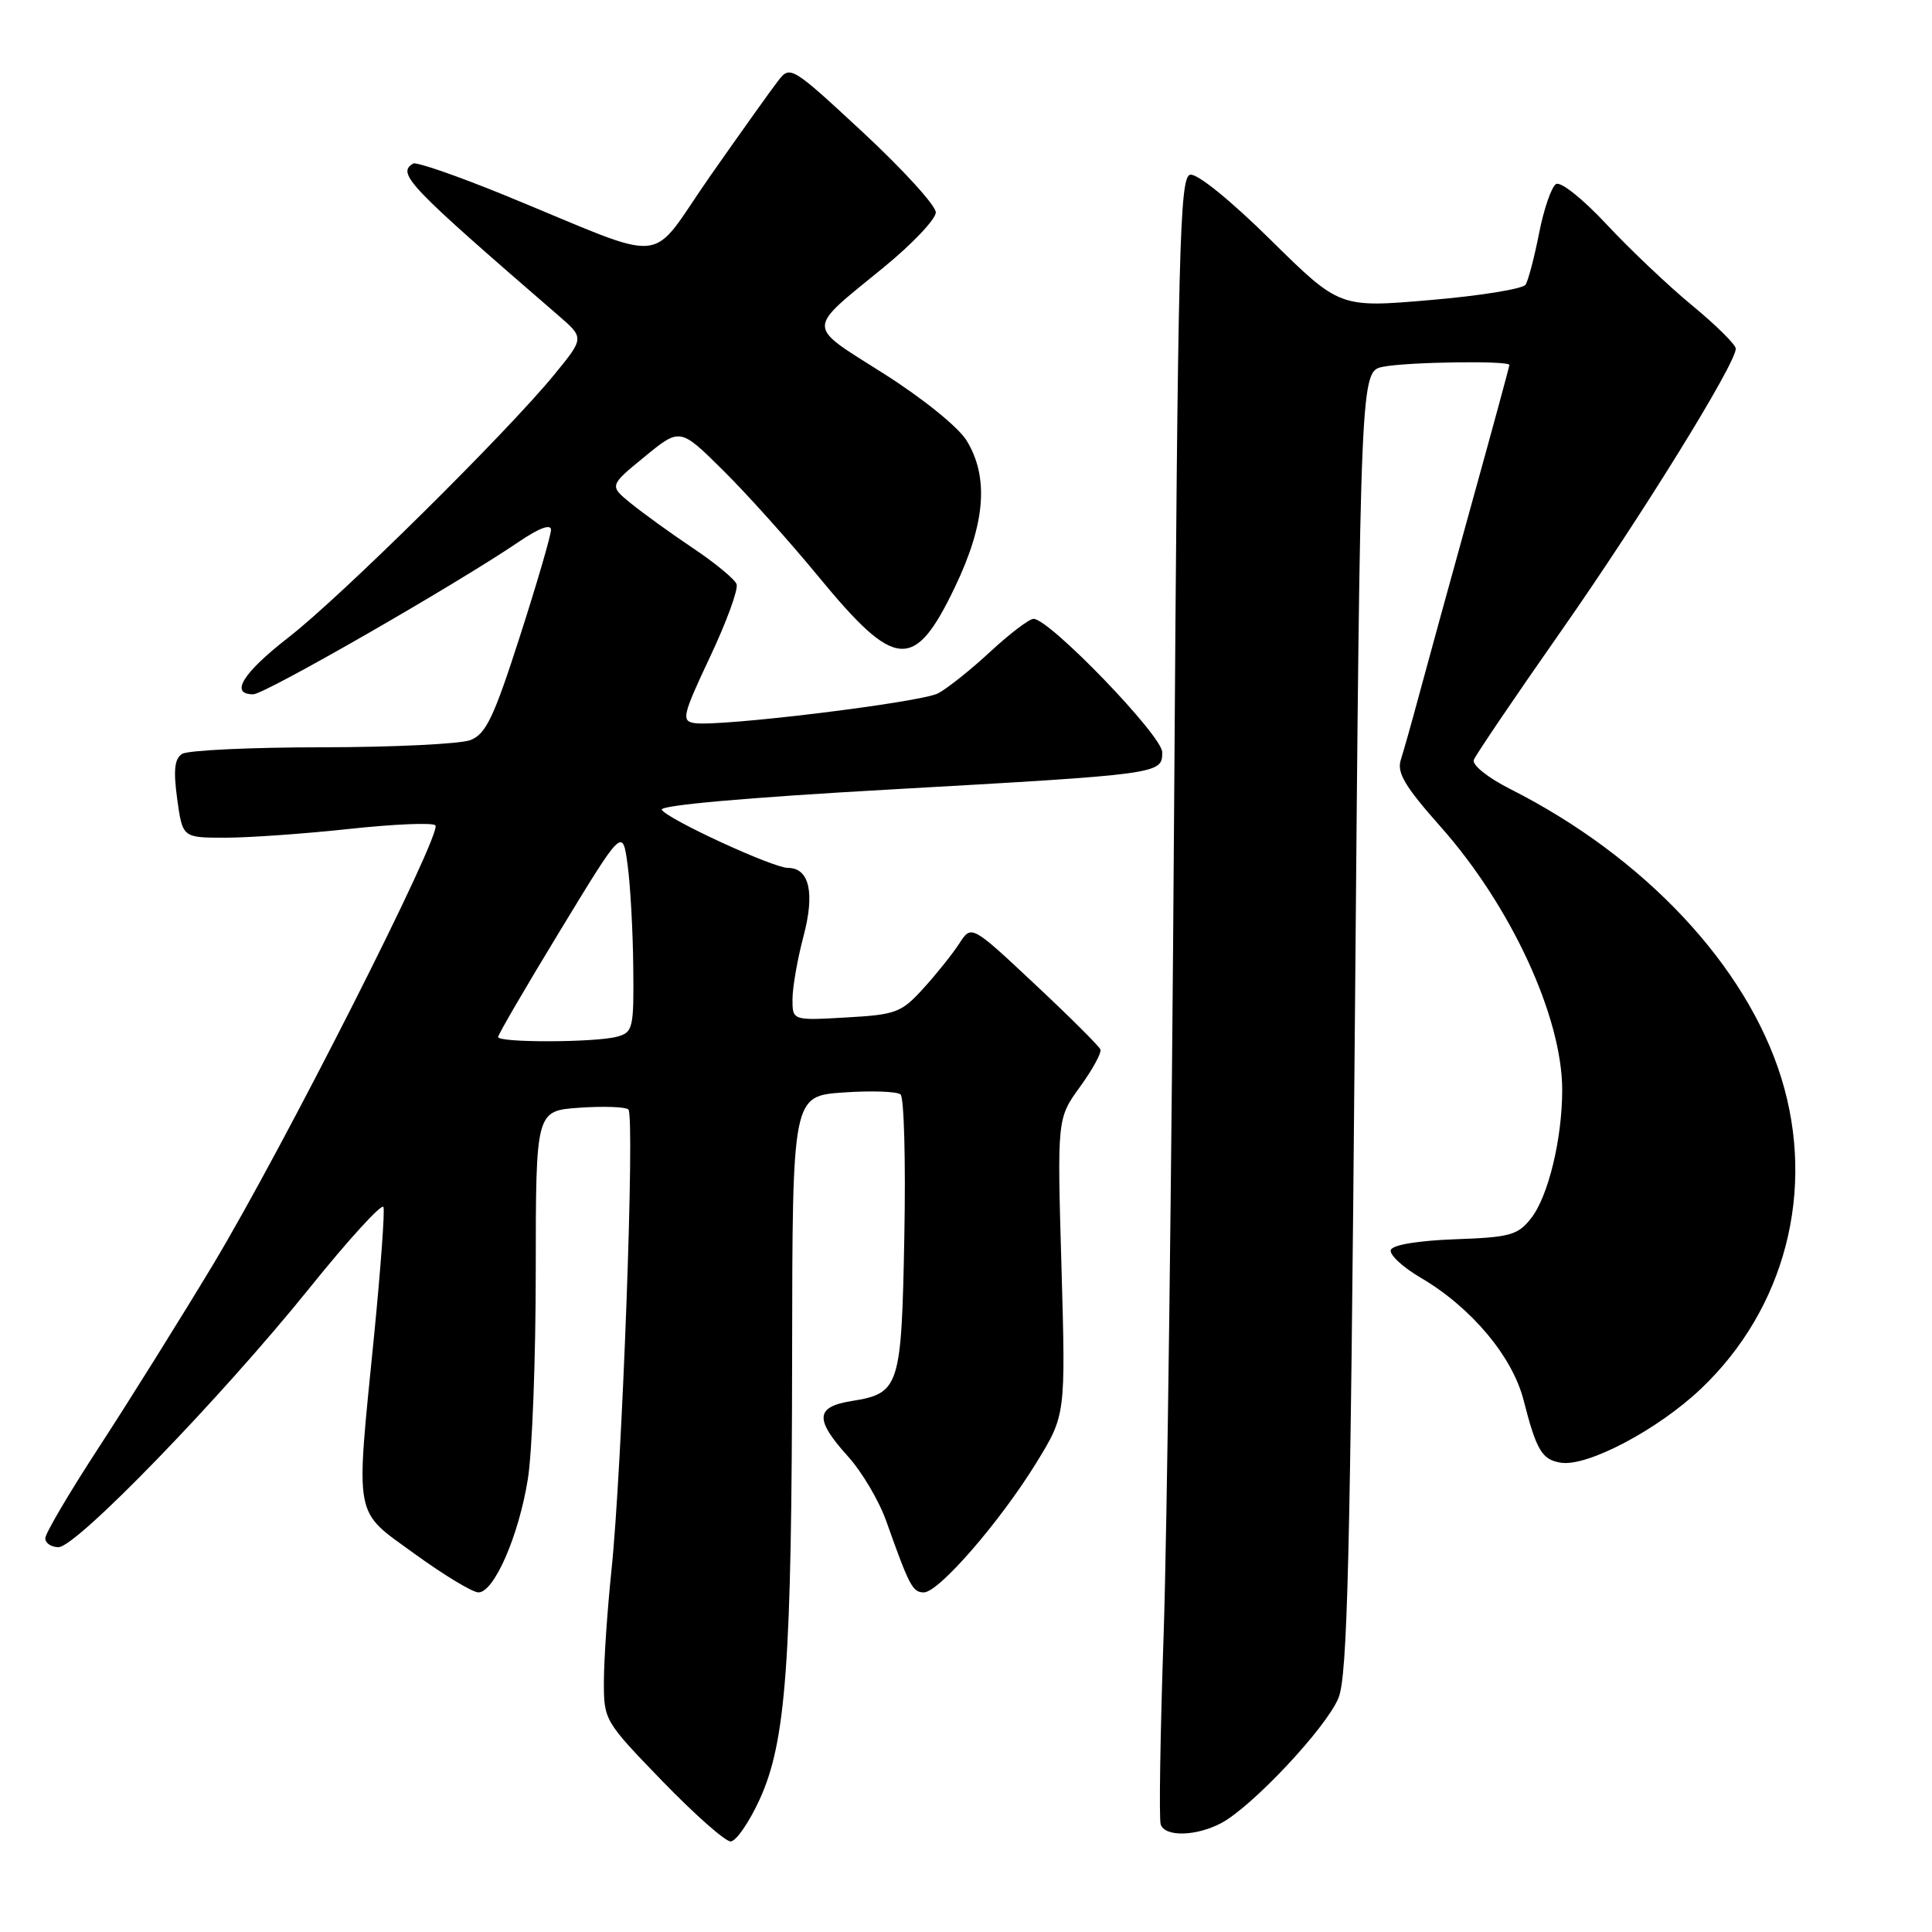 <?xml version="1.0" encoding="UTF-8" standalone="no"?>
<!DOCTYPE svg PUBLIC "-//W3C//DTD SVG 1.1//EN" "http://www.w3.org/Graphics/SVG/1.1/DTD/svg11.dtd" >
<svg xmlns="http://www.w3.org/2000/svg" xmlns:xlink="http://www.w3.org/1999/xlink" version="1.1" viewBox="0 0 256 256">
 <g >
 <path fill="currentColor"
d=" M 100.65 238.45 C 104.16 230.78 104.92 220.41 104.96 179.37 C 105.00 145.23 105.00 145.23 111.75 144.76 C 115.46 144.50 118.87 144.62 119.33 145.02 C 119.79 145.43 120.02 153.85 119.83 163.73 C 119.46 183.81 119.20 184.62 112.87 185.64 C 108.03 186.41 107.92 188.06 112.36 192.98 C 114.21 195.02 116.50 198.90 117.45 201.60 C 120.50 210.19 120.93 211.00 122.42 211.00 C 124.39 211.00 132.53 201.62 137.31 193.84 C 141.21 187.50 141.21 187.50 140.65 167.84 C 140.08 148.19 140.08 148.19 143.10 144.02 C 144.76 141.73 145.98 139.50 145.81 139.06 C 145.64 138.62 141.73 134.72 137.11 130.40 C 128.72 122.53 128.72 122.53 127.11 125.02 C 126.23 126.38 124.09 129.06 122.36 130.96 C 119.44 134.18 118.73 134.45 112.11 134.82 C 105.00 135.23 105.00 135.23 105.01 132.36 C 105.02 130.79 105.67 127.07 106.46 124.09 C 108.00 118.31 107.25 115.00 104.40 115.00 C 102.44 115.00 88.47 108.57 87.69 107.30 C 87.32 106.71 98.95 105.68 117.80 104.62 C 153.93 102.58 154.00 102.57 154.00 99.67 C 154.00 97.48 139.06 82.00 136.95 82.00 C 136.38 82.00 133.80 83.96 131.21 86.36 C 128.62 88.76 125.51 91.24 124.30 91.87 C 121.98 93.08 95.22 96.35 91.99 95.81 C 90.27 95.53 90.45 94.76 94.08 87.05 C 96.27 82.41 97.86 78.06 97.60 77.40 C 97.35 76.74 94.75 74.59 91.82 72.63 C 88.89 70.67 85.20 68.00 83.61 66.71 C 80.72 64.36 80.72 64.36 85.41 60.52 C 90.11 56.67 90.11 56.67 95.80 62.31 C 98.94 65.41 104.65 71.78 108.50 76.46 C 118.66 88.81 121.16 89.00 126.53 77.80 C 130.57 69.37 131.06 63.25 128.09 58.39 C 127.01 56.61 122.29 52.80 117.09 49.50 C 106.71 42.92 106.71 43.92 117.09 35.43 C 120.89 32.32 124.00 29.04 124.00 28.14 C 124.00 27.24 119.66 22.48 114.37 17.56 C 104.90 8.77 104.70 8.65 103.12 10.69 C 102.23 11.83 98.18 17.51 94.11 23.32 C 85.67 35.39 89.27 35.04 67.00 25.92 C 60.67 23.33 55.16 21.42 54.75 21.67 C 52.54 22.99 54.02 24.54 73.96 41.78 C 77.43 44.77 77.43 44.77 73.46 49.62 C 67.21 57.27 45.13 79.11 38.25 84.44 C 32.17 89.17 30.40 92.00 33.55 92.00 C 35.08 92.00 60.43 77.44 68.75 71.79 C 71.42 69.97 73.00 69.39 73.01 70.20 C 73.01 70.92 71.16 77.27 68.89 84.32 C 65.42 95.11 64.38 97.28 62.32 98.07 C 60.97 98.58 52.14 99.01 42.68 99.02 C 33.23 99.02 24.89 99.42 24.14 99.89 C 23.12 100.54 22.96 102.04 23.48 105.88 C 24.19 111.00 24.19 111.00 29.84 111.00 C 32.95 111.00 40.34 110.48 46.25 109.84 C 52.17 109.20 57.31 108.98 57.69 109.36 C 58.67 110.34 37.50 152.16 28.19 167.63 C 23.84 174.85 17.07 185.69 13.14 191.72 C 9.21 197.74 6.00 203.19 6.00 203.83 C 6.00 204.48 6.79 205.00 7.75 205.01 C 10.11 205.02 29.27 185.24 40.99 170.70 C 46.20 164.22 50.63 159.38 50.81 159.94 C 51.00 160.50 50.44 168.11 49.58 176.85 C 47.11 201.75 46.77 199.95 54.98 205.92 C 58.83 208.71 62.61 211.00 63.40 211.00 C 65.47 211.00 68.74 203.50 69.94 196.00 C 70.52 192.43 70.99 179.98 70.99 168.34 C 71.00 147.19 71.00 147.19 76.75 146.78 C 79.91 146.56 82.84 146.66 83.26 147.00 C 84.16 147.73 82.43 194.72 81.01 208.19 C 80.48 213.31 80.03 219.86 80.02 222.74 C 80.00 227.93 80.08 228.06 87.75 235.99 C 92.02 240.40 96.09 244.00 96.81 244.00 C 97.52 244.00 99.25 241.50 100.65 238.45 Z  M 161.80 241.58 C 165.91 239.41 175.73 228.94 177.35 225.00 C 178.55 222.10 178.92 206.80 179.53 135.35 C 180.26 49.20 180.26 49.20 183.26 48.60 C 186.46 47.96 200.00 47.76 200.00 48.36 C 200.00 48.55 197.71 56.99 194.90 67.11 C 192.10 77.22 189.02 88.42 188.06 92.00 C 187.10 95.58 186.00 99.47 185.62 100.66 C 185.06 102.38 186.14 104.19 190.89 109.55 C 200.20 120.03 207.00 134.75 207.00 144.42 C 207.00 150.91 205.15 158.54 202.88 161.42 C 201.12 163.67 200.09 163.95 192.79 164.21 C 187.88 164.39 184.51 164.95 184.29 165.63 C 184.08 166.25 185.87 167.91 188.26 169.31 C 194.93 173.22 200.40 179.73 201.88 185.52 C 203.59 192.21 204.33 193.44 206.86 193.82 C 210.38 194.34 219.63 189.46 225.33 184.07 C 236.54 173.47 240.63 157.72 236.04 142.86 C 231.44 127.99 217.92 113.56 200.17 104.58 C 197.12 103.04 195.03 101.36 195.29 100.68 C 195.55 100.01 200.75 92.34 206.86 83.61 C 217.51 68.40 230.00 48.20 230.00 46.20 C 230.00 45.67 227.41 43.11 224.25 40.50 C 221.09 37.90 215.98 33.05 212.89 29.74 C 209.74 26.36 206.80 24.01 206.18 24.39 C 205.58 24.76 204.57 27.68 203.94 30.89 C 203.31 34.09 202.50 37.17 202.15 37.72 C 201.79 38.28 196.10 39.20 189.50 39.76 C 177.50 40.79 177.50 40.79 168.38 31.80 C 163.05 26.54 158.62 22.95 157.70 23.15 C 156.31 23.46 156.08 32.57 155.57 108.00 C 155.26 154.47 154.64 203.30 154.19 216.50 C 153.74 229.70 153.56 241.06 153.80 241.75 C 154.36 243.42 158.47 243.33 161.80 241.58 Z  M 66.00 137.41 C 66.00 137.09 69.71 130.72 74.25 123.26 C 82.50 109.69 82.50 109.69 83.16 114.60 C 83.53 117.29 83.86 123.39 83.91 128.13 C 84.00 136.28 83.87 136.80 81.75 137.37 C 78.84 138.15 66.00 138.18 66.00 137.41 Z "/>
</g>
</svg>